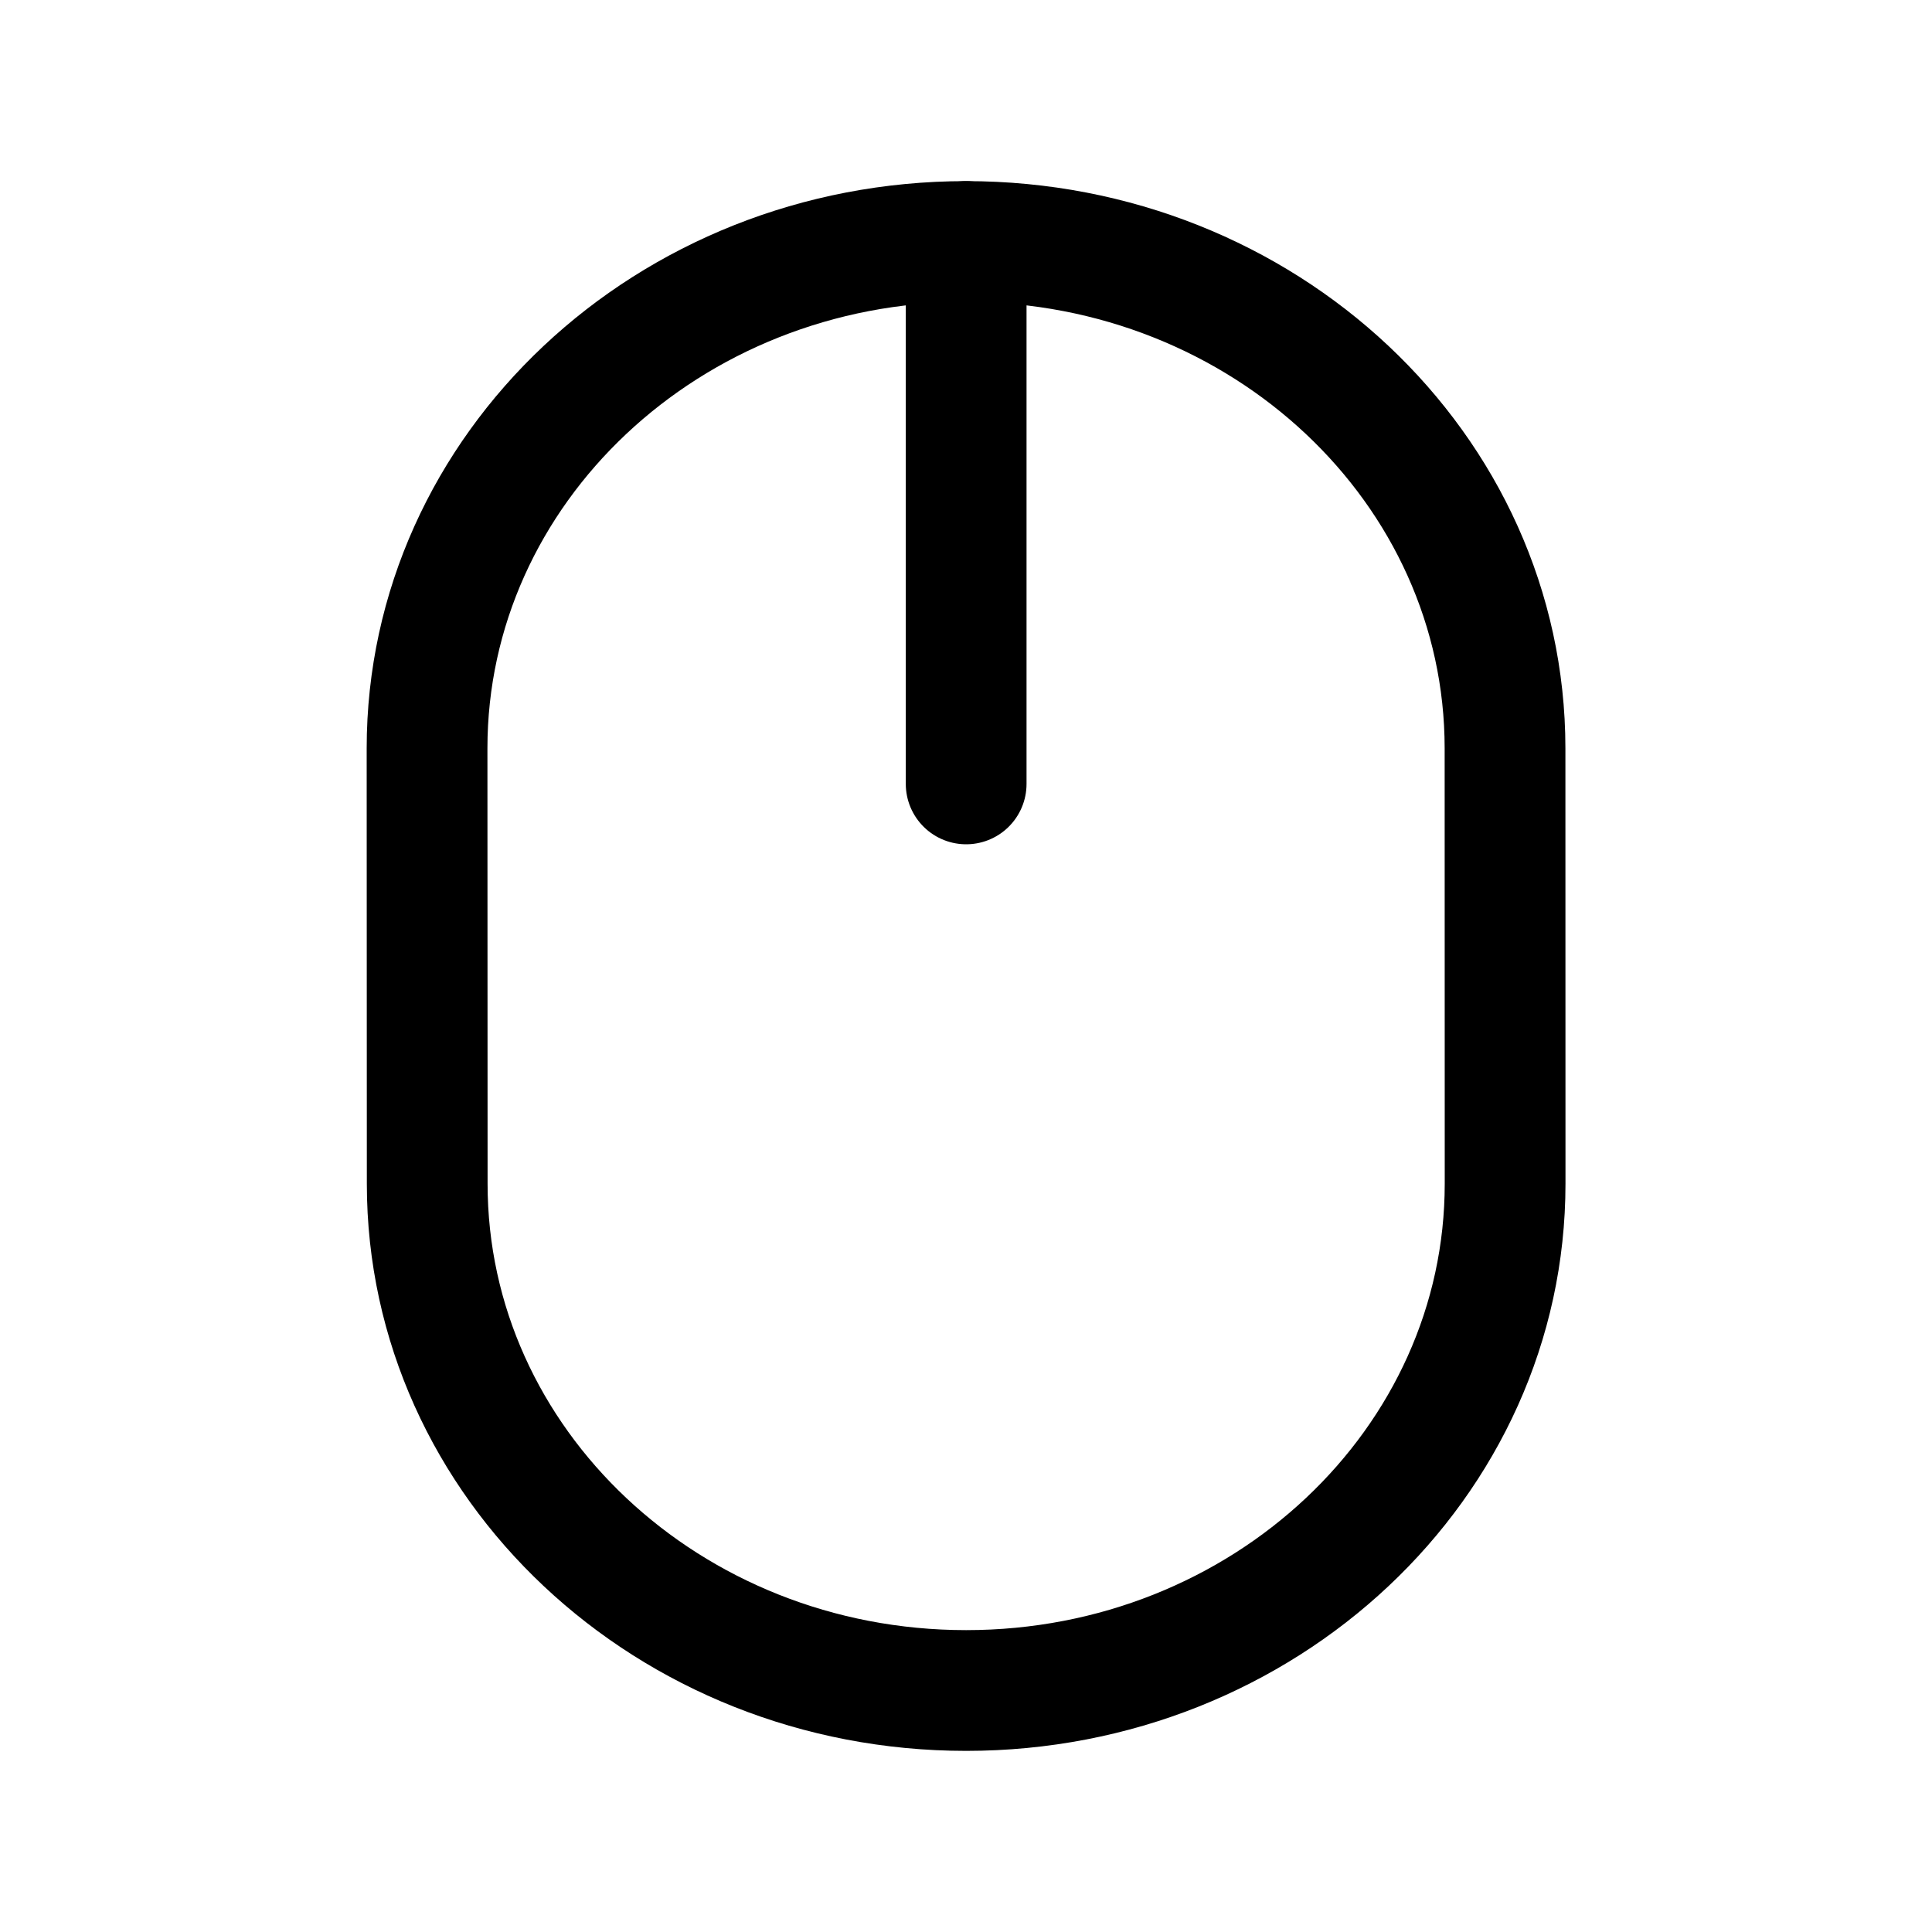 <svg width="24" height="24" viewBox="0 0 24 24" fill="none" xmlns="http://www.w3.org/2000/svg">
<path fill-rule="evenodd" clip-rule="evenodd" d="M12.002 21C15.7 21 18.698 18.18 18.697 14.703L18.696 9.295C18.695 5.818 15.698 3 12.002 3C8.302 3 5.304 5.82 5.305 9.297L5.307 14.706C5.307 18.182 8.304 21 12.002 21Z" stroke="black" stroke-width="1.5" stroke-linecap="round" stroke-linejoin="round"/>
<path d="M12.002 3V9.738" stroke="black" stroke-width="1.5" stroke-linecap="round" stroke-linejoin="round"/>
</svg>